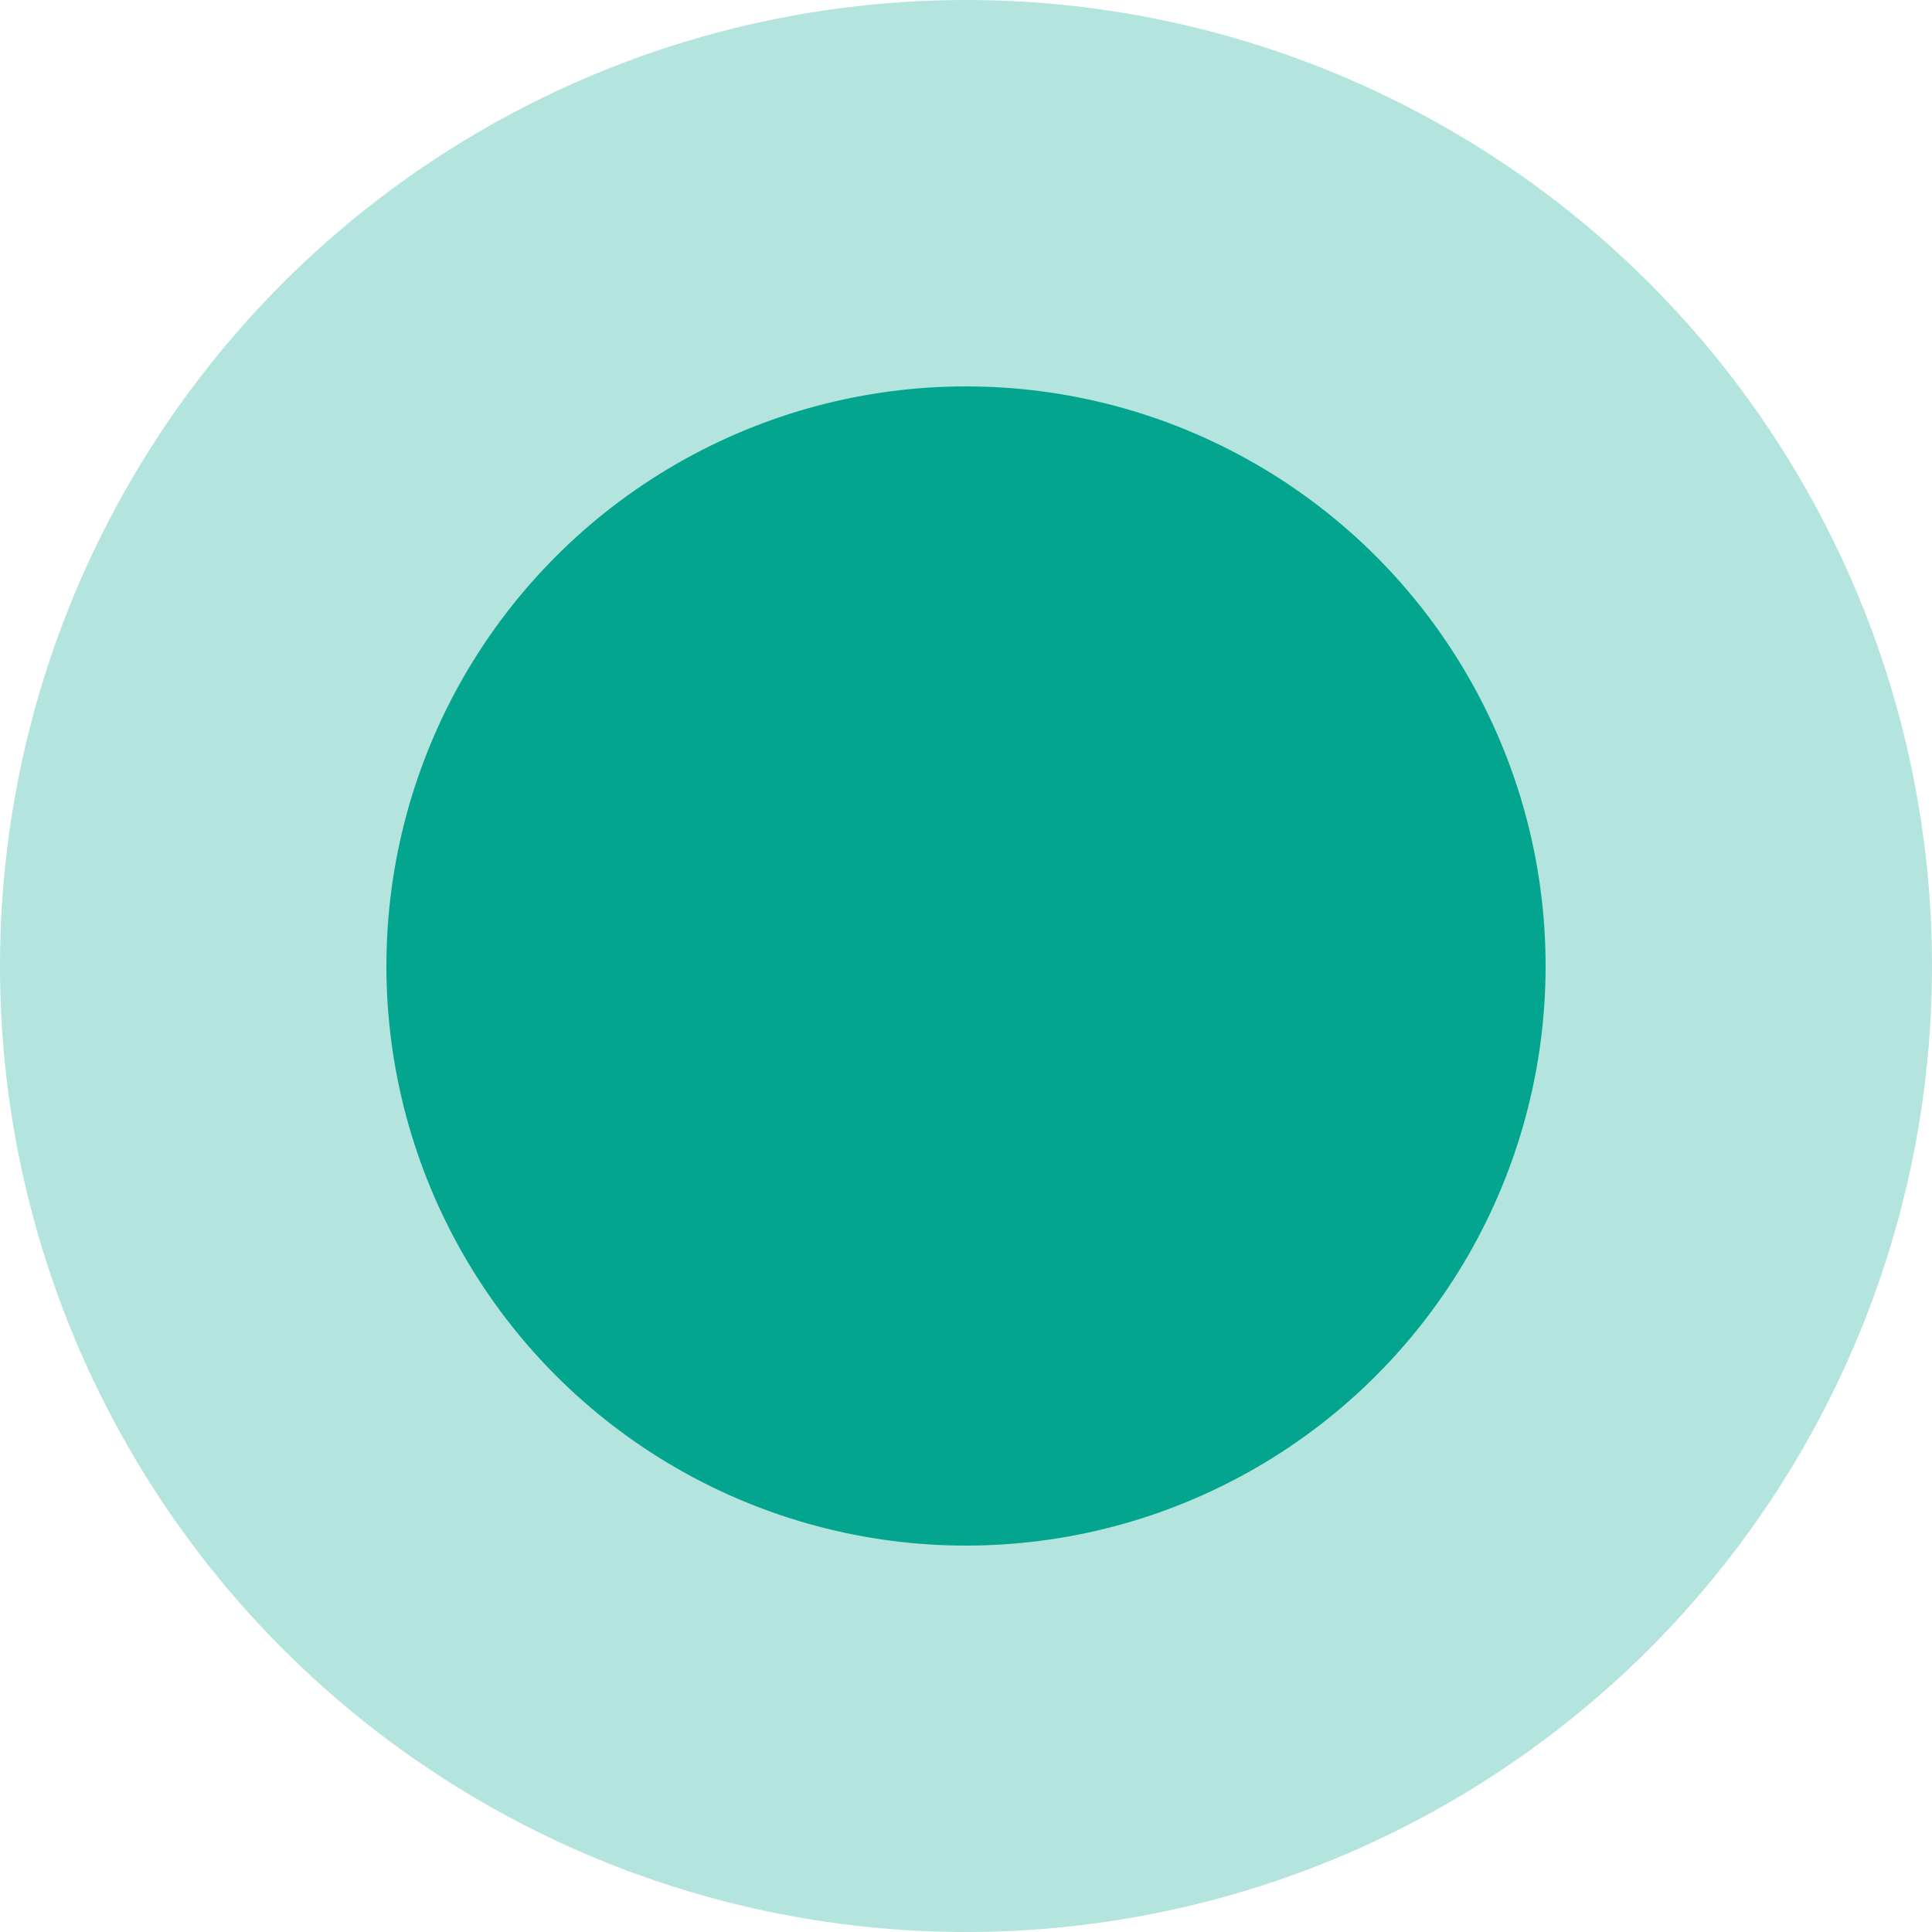 <svg xmlns="http://www.w3.org/2000/svg" width="20" height="20" viewBox="0 0 20 20"><g transform="translate(0 -15)"><circle cx="10" cy="10" r="10" transform="translate(0 15)" fill="#03a58e" opacity="0.3"/><circle cx="6" cy="6" r="6" transform="translate(4 19)" fill="#03a58e"/></g></svg>